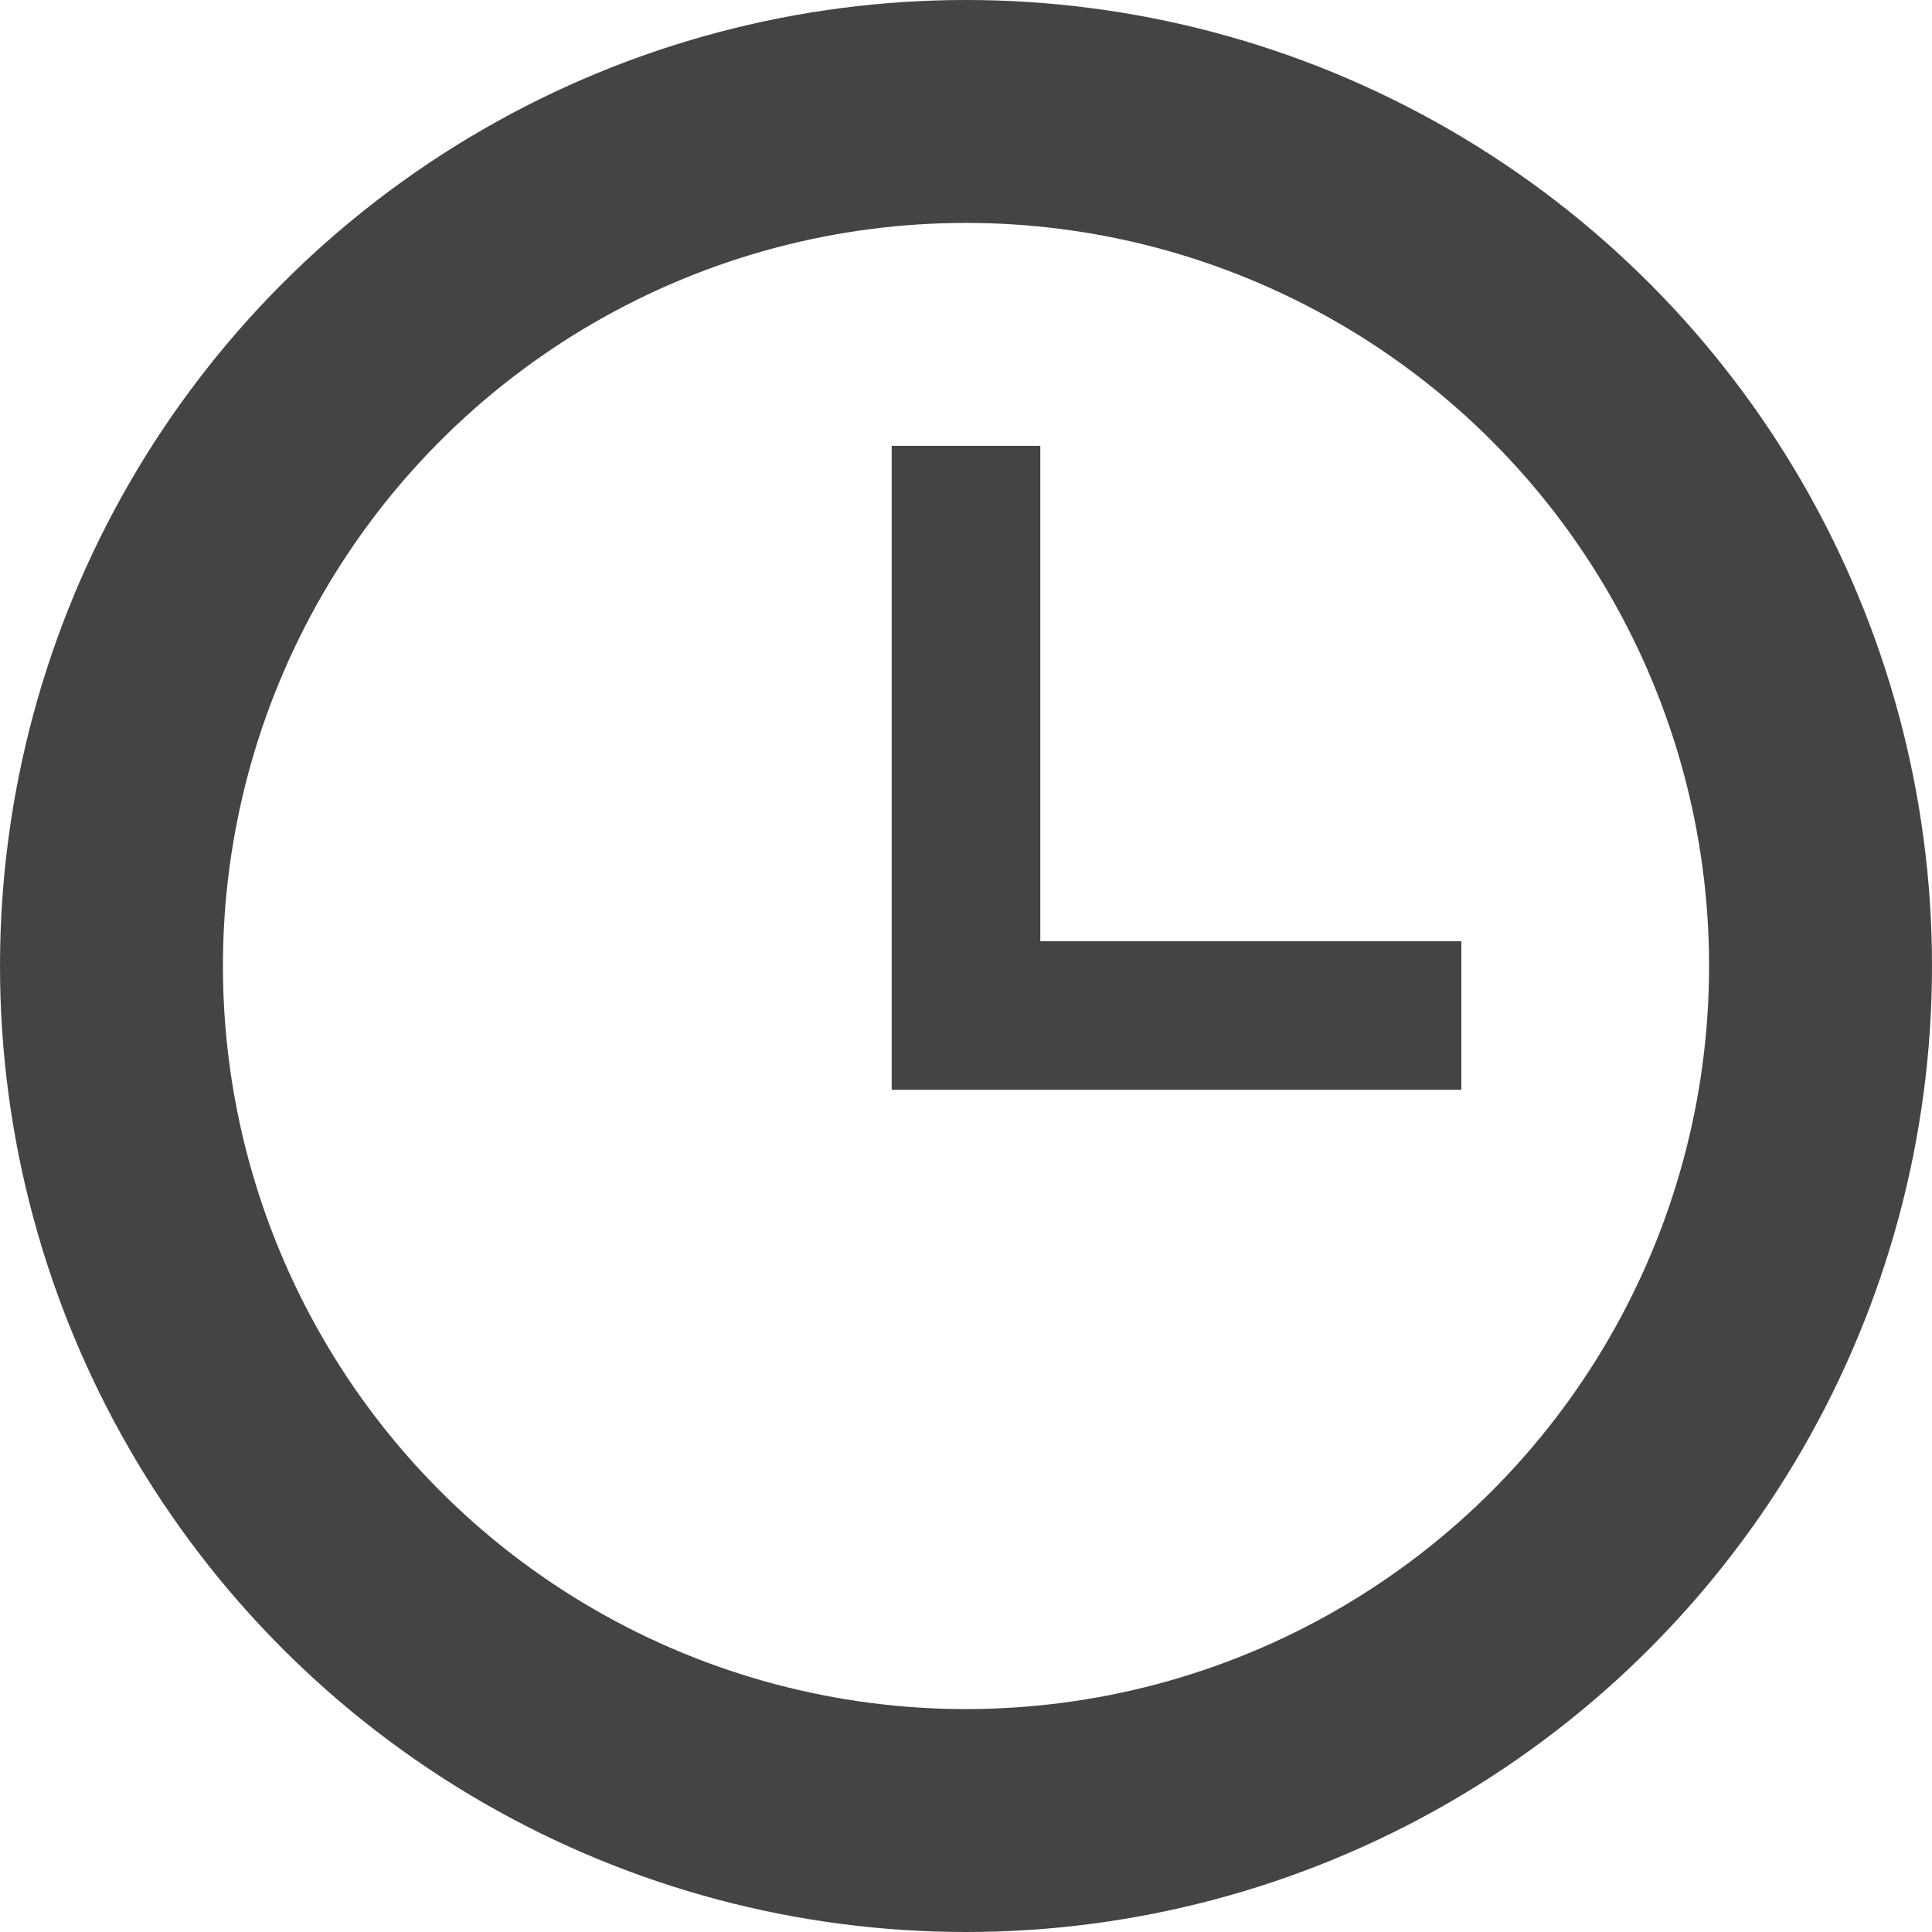 <svg xmlns="http://www.w3.org/2000/svg" width="13" height="13" viewBox="0 0 13 13">
  <g id="그룹_231" data-name="그룹 231" transform="translate(-577 -497)">
    <g id="타원_47" data-name="타원 47" transform="translate(577 497)" fill="none" stroke="#444" stroke-width="1.5">
      <circle cx="6.5" cy="6.5" r="6.5" stroke="none"/>
      <circle cx="6.5" cy="6.5" r="5.75" fill="none"/>
    </g>
    <path id="패스_189" data-name="패스 189" d="M14490.5,502v3.833h3.333" transform="translate(-13907 -2)" fill="none" stroke="#444" stroke-width="1"/>
  </g>
</svg>
